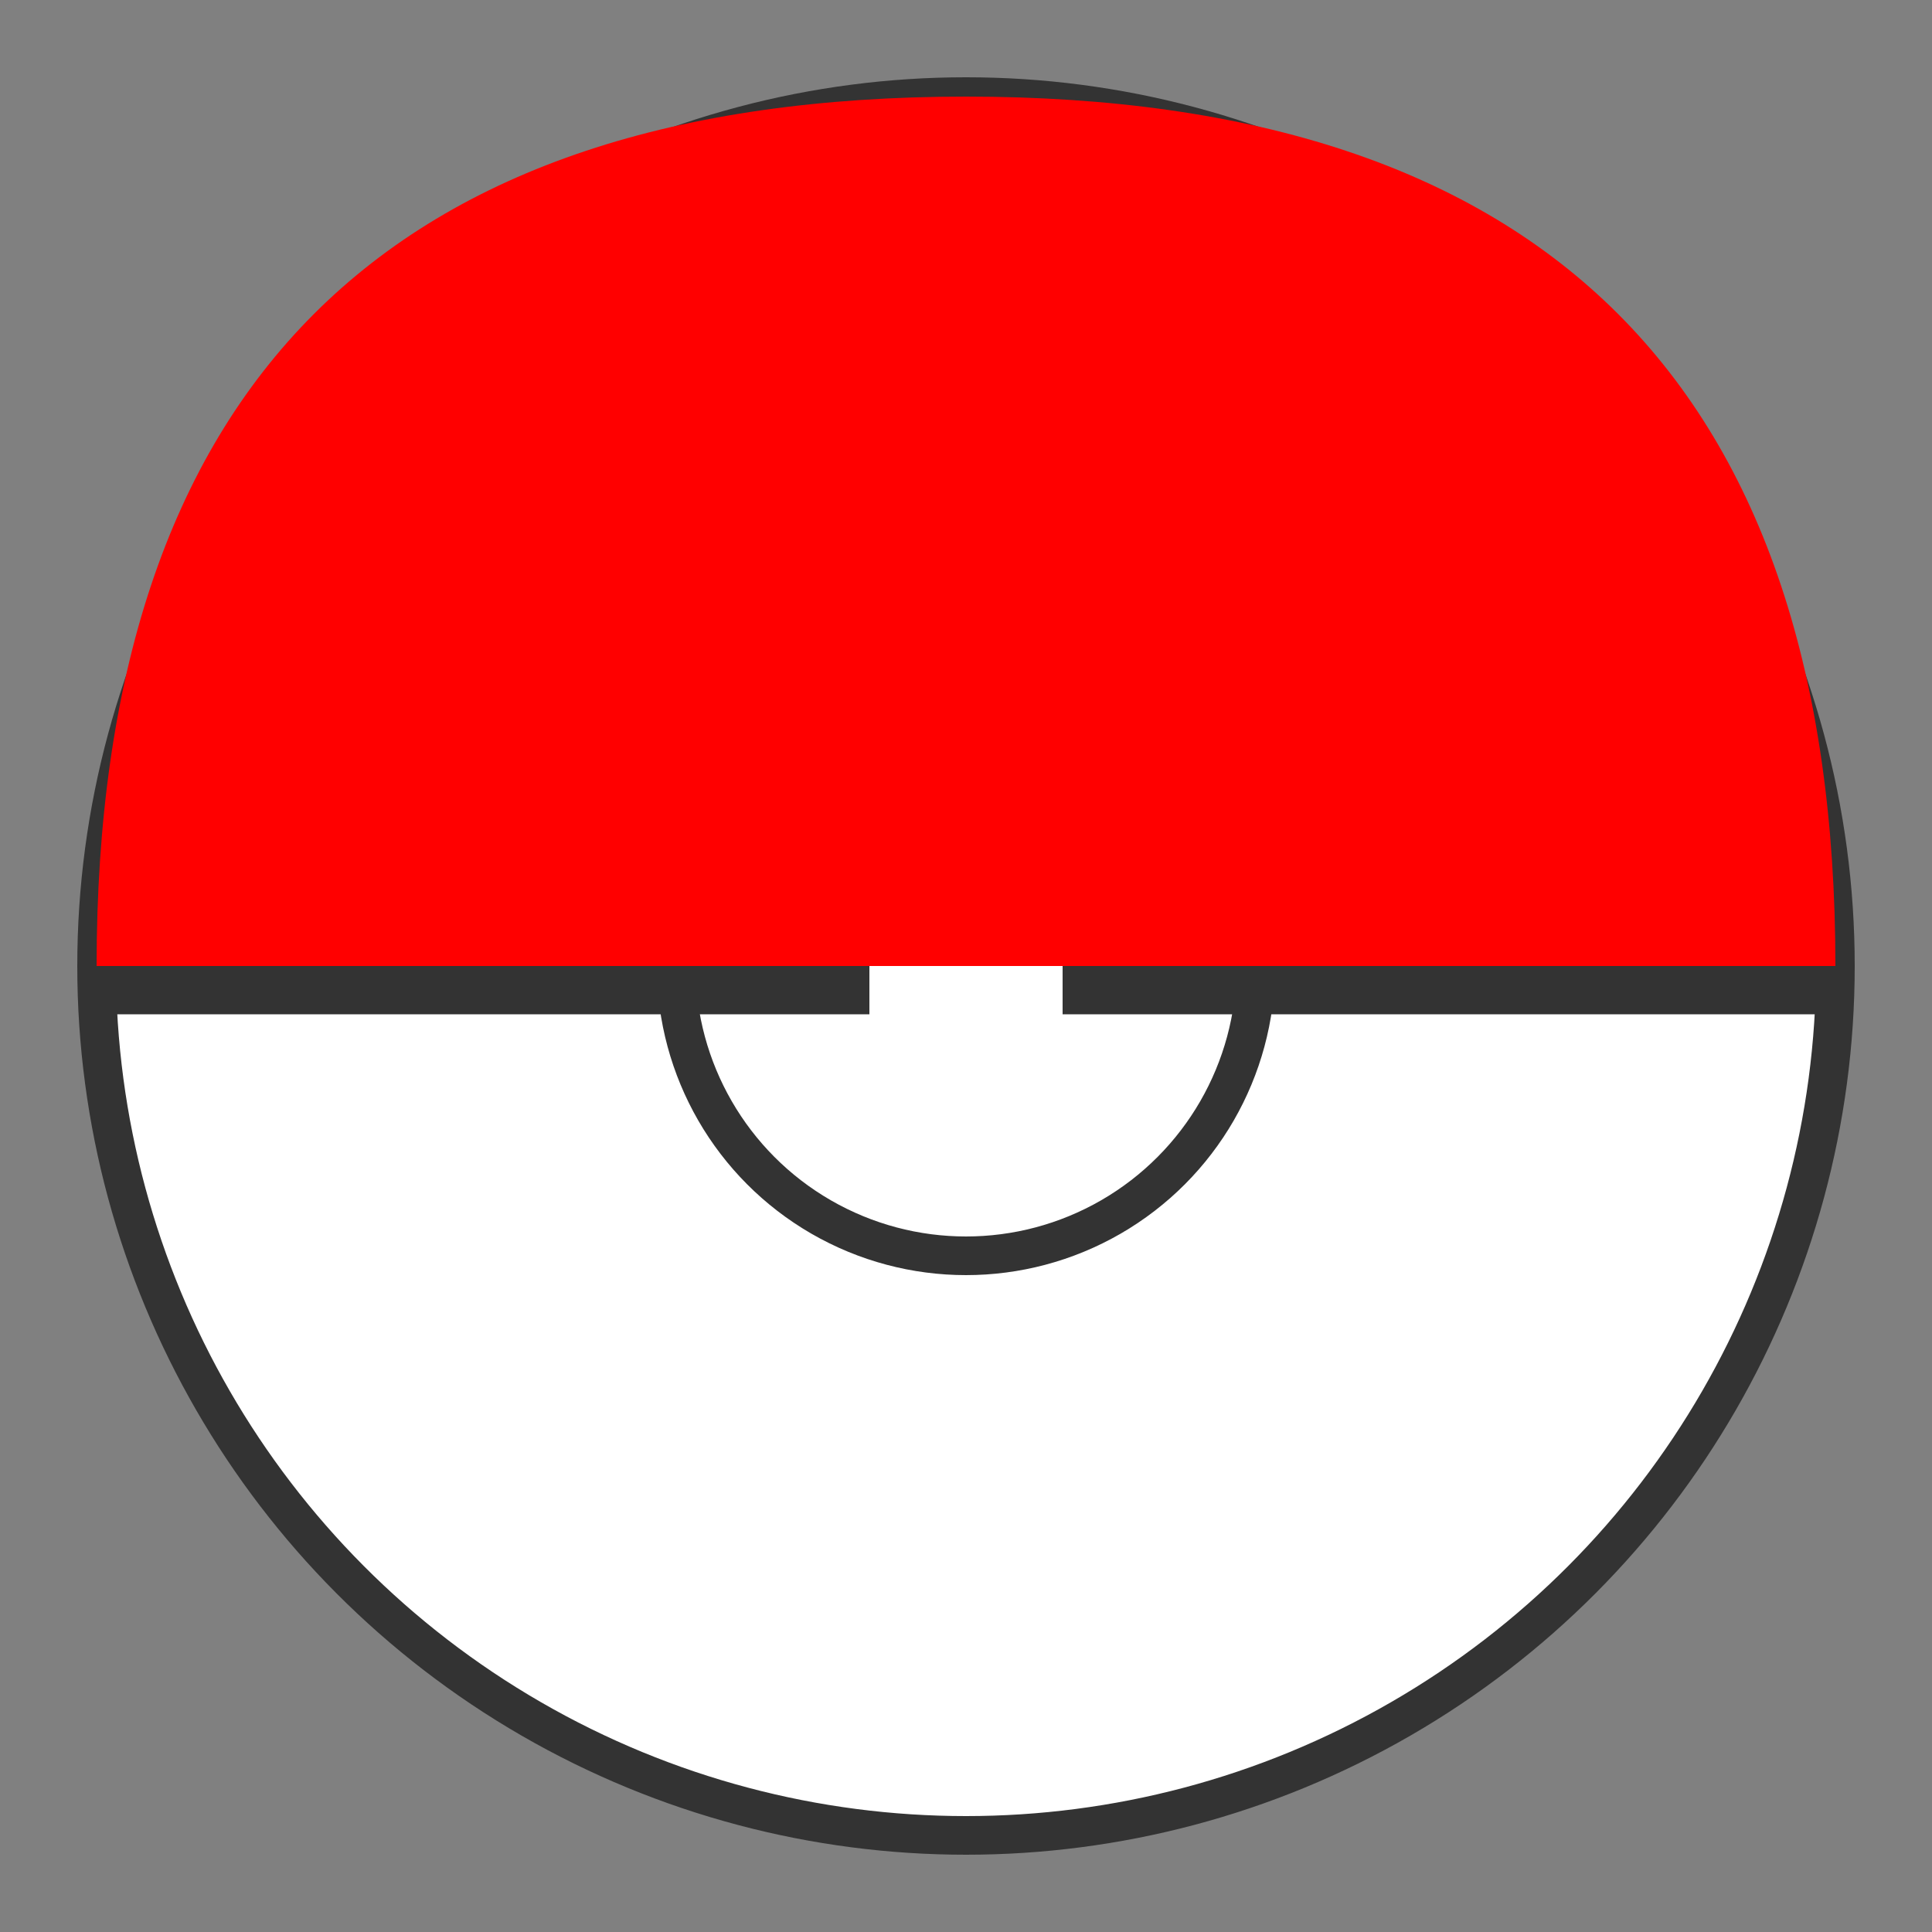 <?xml version="1.0" encoding="UTF-8"?>
<svg viewBox="0 0 100 100" xmlns="http://www.w3.org/2000/svg">
  <rect x="0" y="0" width="100" height="100" fill="#808080" stroke="none"/>
  <circle cx="50" cy="50" r="45" fill="white" stroke="#333" stroke-width="2"/>
  <circle cx="50" cy="50" r="15" fill="white" stroke="#333" stroke-width="2"/>
  <path d="M5,50 h40" stroke="#333" stroke-width="5"/>
  <path d="M55,50 h40" stroke="#333" stroke-width="5"/>
  <path d="M5,50 Q5,5 50,5 Q95,5 95,50" fill="#FF0000"/>
</svg>
